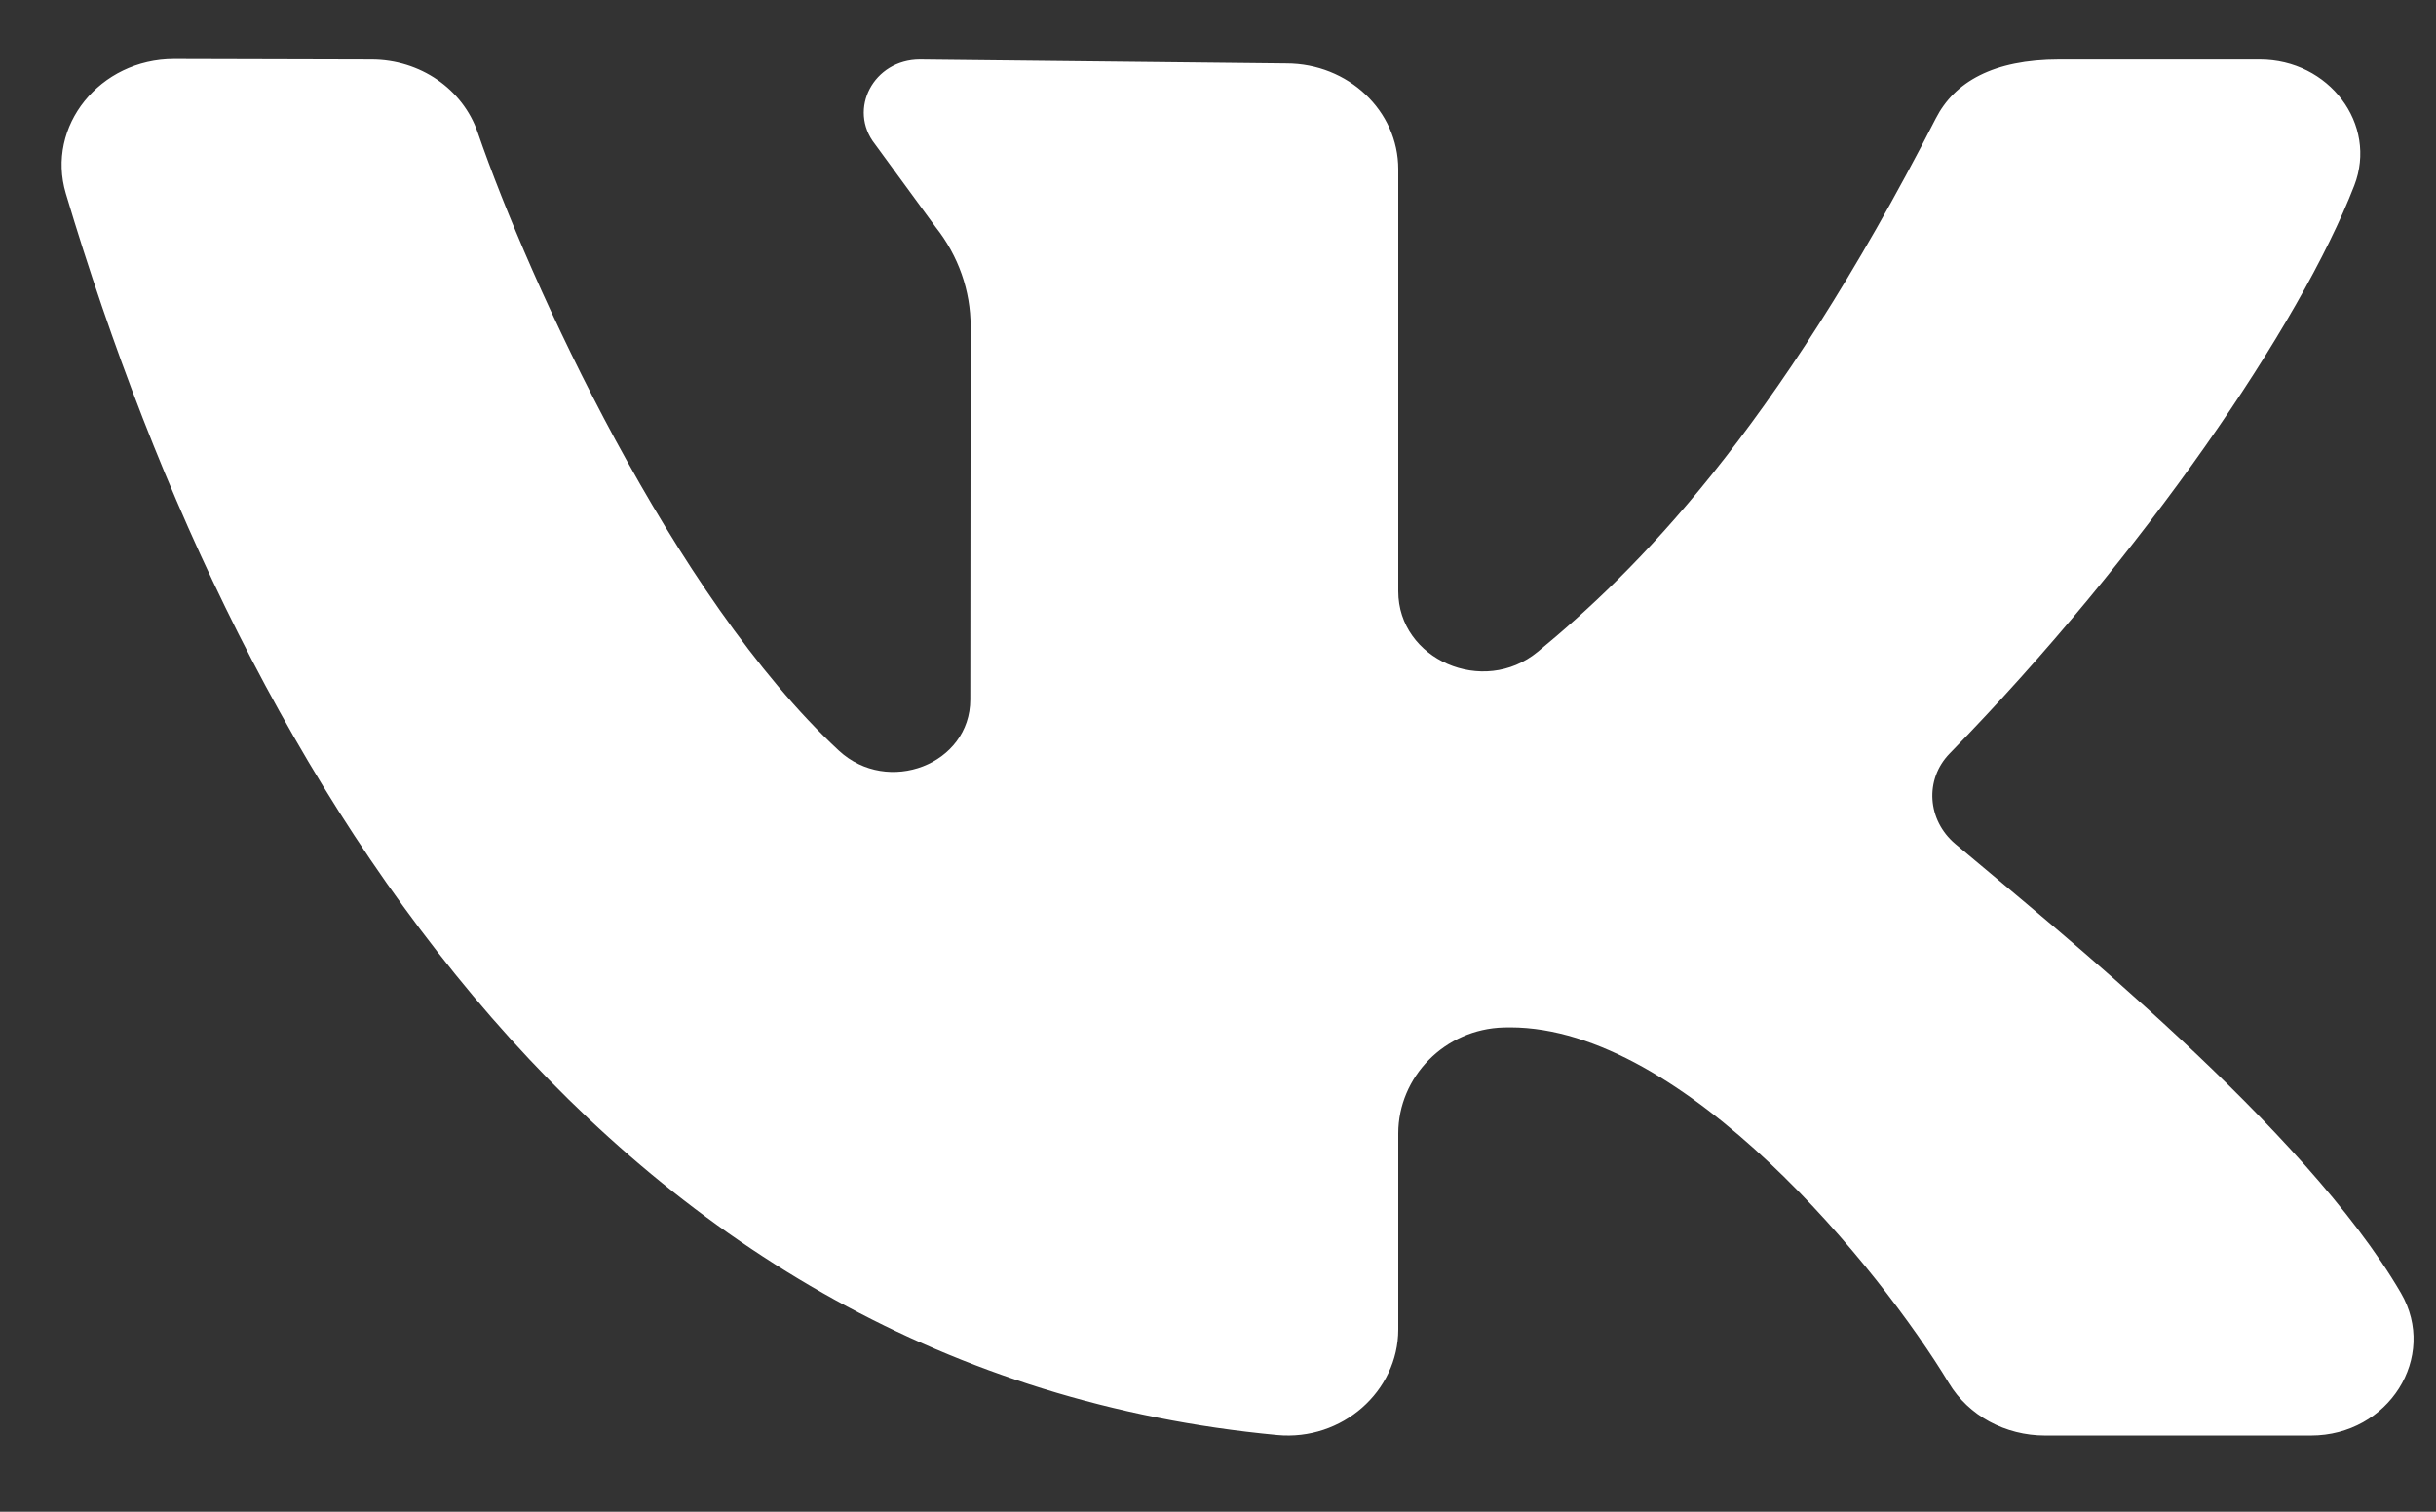 <svg width="29" height="18" viewBox="0 0 29 18" fill="none" xmlns="http://www.w3.org/2000/svg">
<rect x="0" y="0" width="29" height="18" fill="#333333" stroke="none"/>
<path d="M28.582 15.395C27.438 13.433 24.493 11.075 23.277 10.048C22.944 9.767 22.908 9.281 23.211 8.971C25.532 6.592 27.388 3.86 28.027 2.209C28.309 1.479 27.725 0.709 26.903 0.709H24.515C23.728 0.709 23.267 0.978 23.047 1.407C21.119 5.176 19.464 6.807 18.306 7.761C17.658 8.295 16.646 7.852 16.646 7.04C16.646 5.474 16.646 3.45 16.646 2.015C16.646 1.319 16.05 0.756 15.313 0.756L10.951 0.709C10.401 0.709 10.088 1.301 10.417 1.717L11.138 2.703C11.409 3.045 11.555 3.461 11.555 3.887L11.551 8.328C11.551 9.101 10.569 9.478 9.986 8.937C8.014 7.105 6.303 3.365 5.687 1.577C5.509 1.059 5.001 0.71 4.424 0.709L2.072 0.703C1.189 0.703 0.544 1.501 0.784 2.305C2.933 9.5 7.344 16.345 15.204 17.087C15.978 17.16 16.646 16.565 16.646 15.829V13.495C16.646 12.826 17.197 12.251 17.905 12.234C17.929 12.233 17.954 12.233 17.979 12.233C20.058 12.233 22.386 15.118 23.201 16.468C23.435 16.857 23.873 17.093 24.346 17.093H27.511C28.434 17.093 29.027 16.159 28.582 15.395Z" fill="white"/>
</svg>
